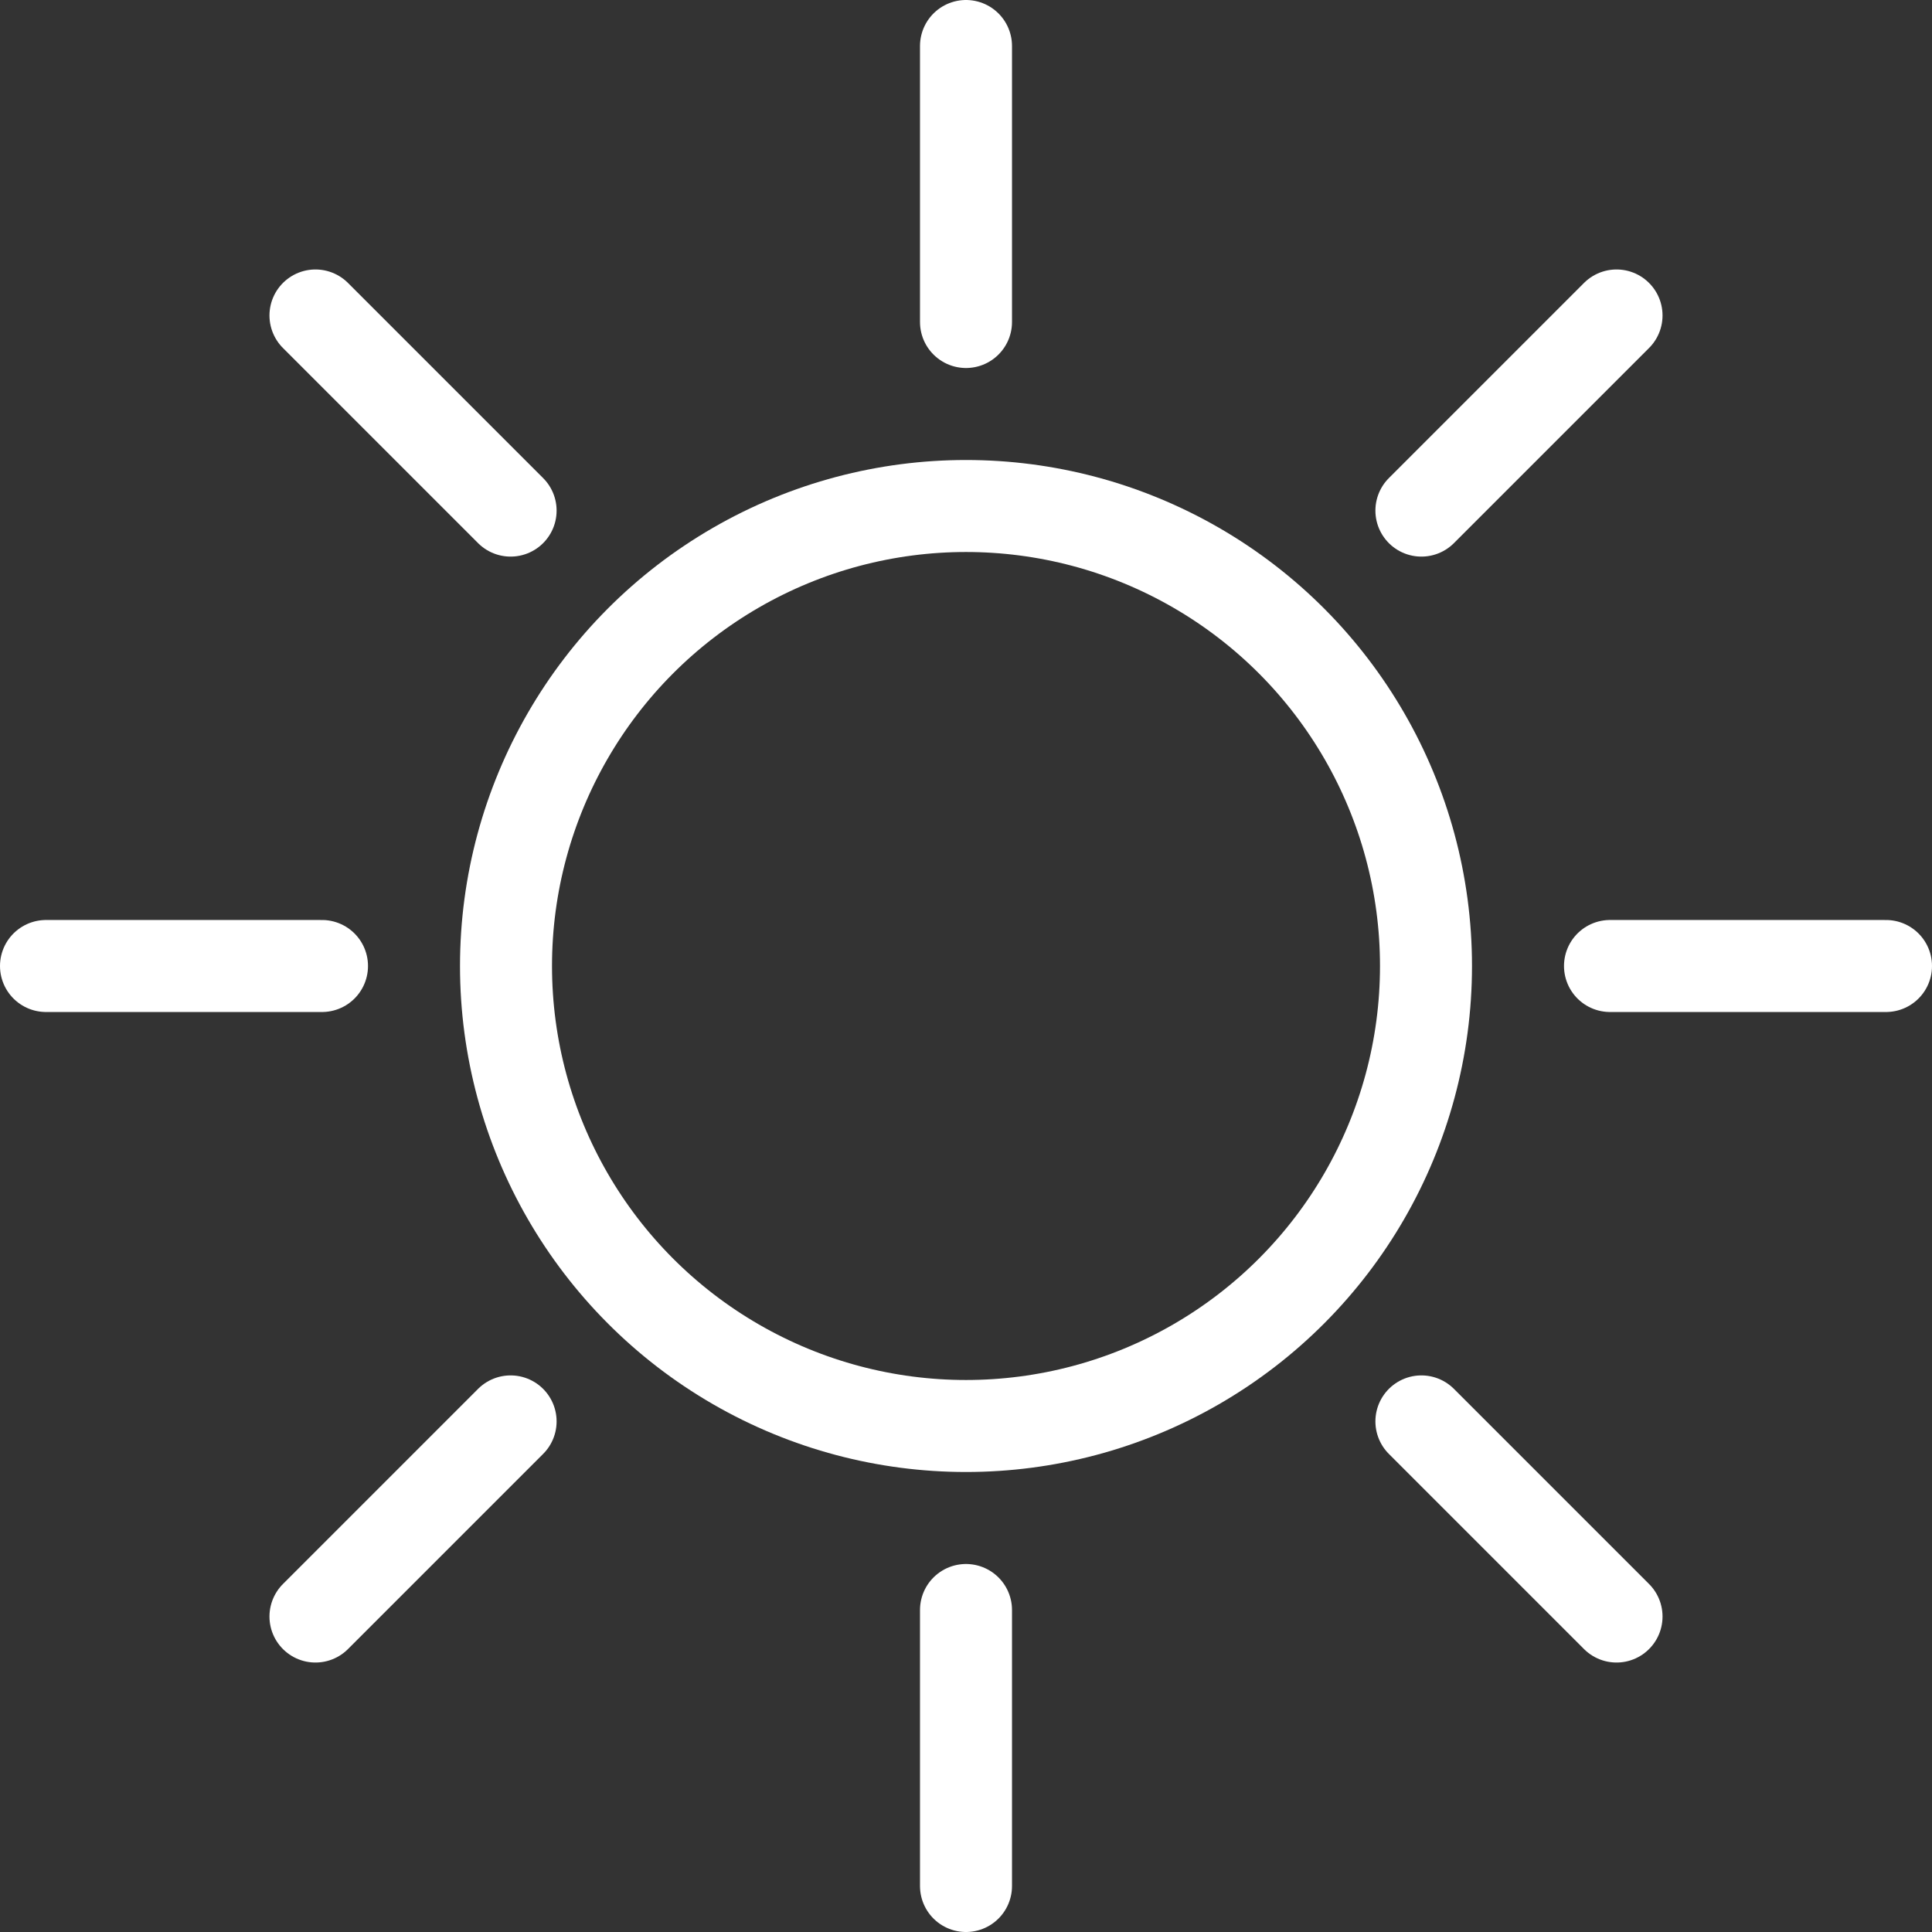 <?xml version="1.0" encoding="UTF-8" standalone="no"?><!DOCTYPE svg PUBLIC "-//W3C//DTD SVG 1.1//EN" "http://www.w3.org/Graphics/SVG/1.1/DTD/svg11.dtd"><svg width="100%" height="100%" viewBox="0 0 21 21" version="1.1" xmlns="http://www.w3.org/2000/svg" xmlns:xlink="http://www.w3.org/1999/xlink" xml:space="preserve" xmlns:serif="http://www.serif.com/" style="fill-rule:evenodd;clip-rule:evenodd;stroke-linecap:round;stroke-linejoin:round;"><rect x="0" y="0" width="21" height="21" fill="#333333" stroke="none"/><path d="M3.5,10.5l-3,0" style="fill:none;stroke:#fff;stroke-width:1px;"/><path d="M20.5,10.5l-3,0" style="fill:none;stroke:#fff;stroke-width:1px;"/><path d="M5.55,5.55l-2.121,-2.121" style="fill:none;stroke:#fff;stroke-width:1px;"/><path d="M17.571,17.571l-2.121,-2.121" style="fill:none;stroke:#fff;stroke-width:1px;"/><path d="M10.5,3.5l0,-3" style="fill:none;stroke:#fff;stroke-width:1px;"/><path d="M10.5,20.5l0,-3" style="fill:none;stroke:#fff;stroke-width:1px;"/><path d="M5.55,15.45l-2.121,2.121" style="fill:none;stroke:#fff;stroke-width:1px;"/><path d="M17.571,3.429l-2.121,2.121" style="fill:none;stroke:#fff;stroke-width:1px;"/><circle cx="10.5" cy="10.5" r="5" style="fill:none;stroke:#fff;stroke-width:1px;"/></svg>